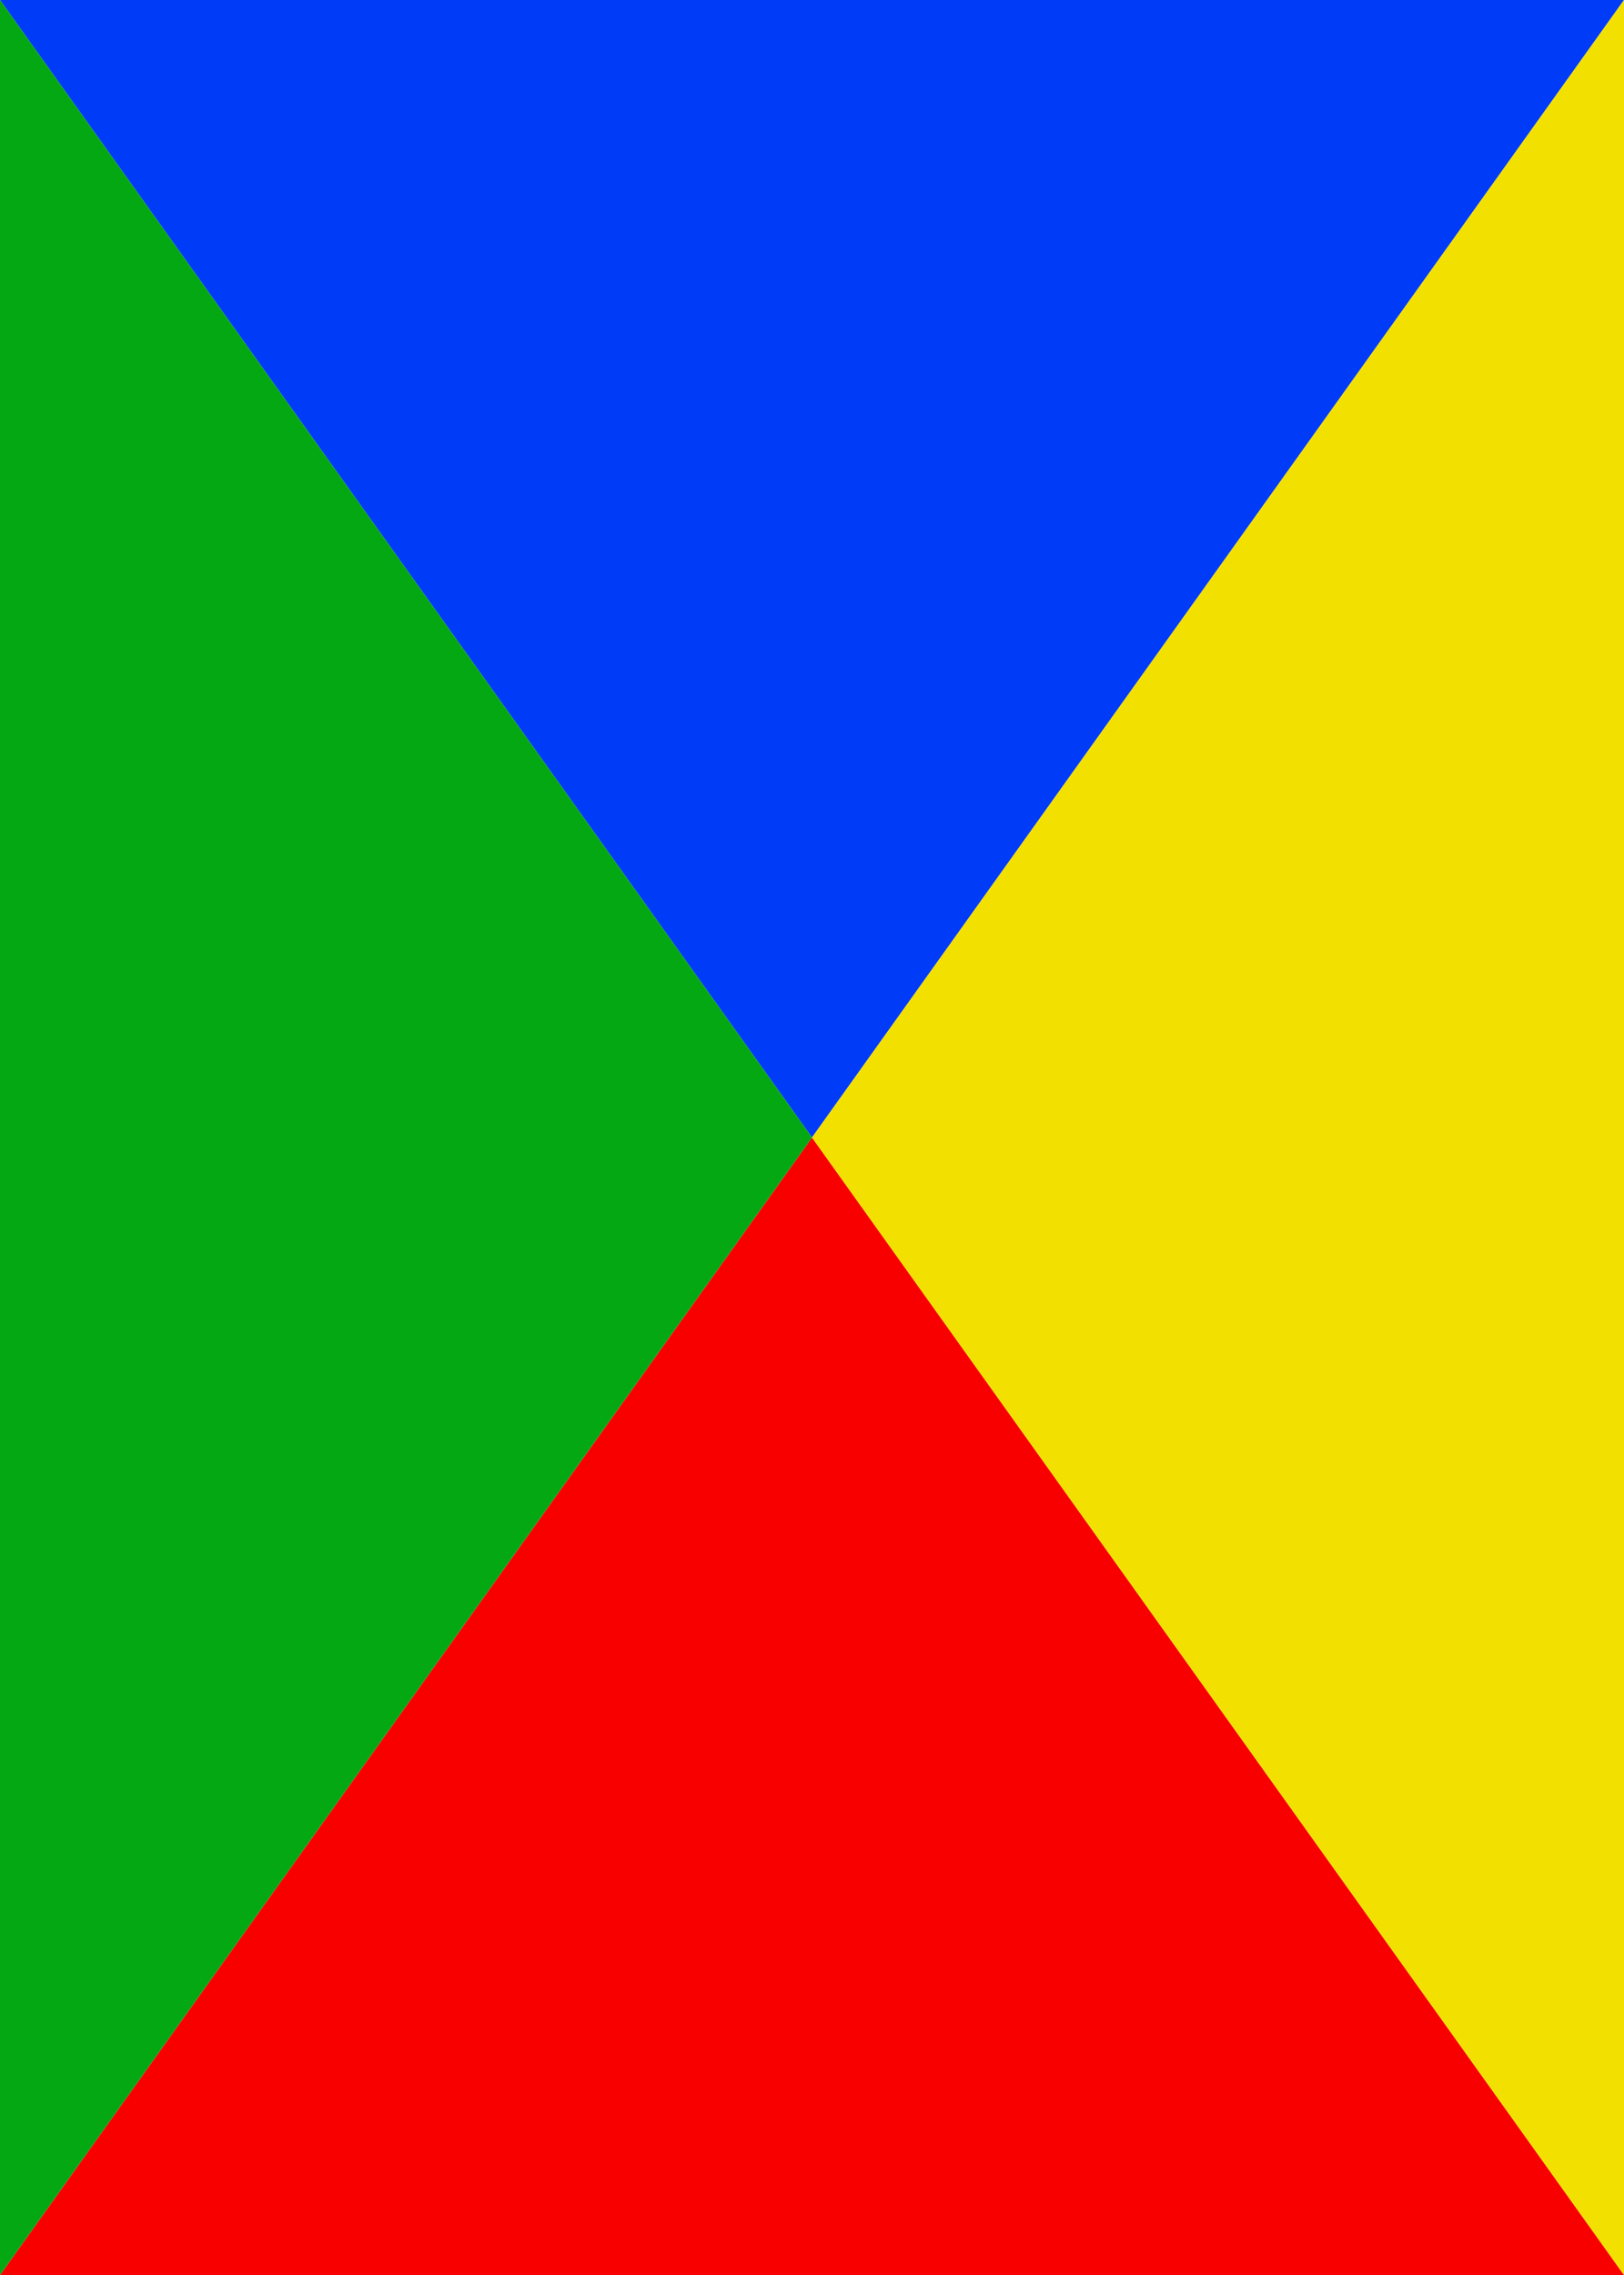 <svg xmlns="http://www.w3.org/2000/svg" viewBox="0 0 100 140"><title>Busy Bee Card</title><polygon points="50 70 0 140 100 140 50 70" style="fill:#f90000"/><polygon points="50 70 100 0 0 0 50 70" style="fill:#003bf7"/><polygon points="50 70 100 140 100 0 50 70" style="fill:#f2e000"/><polygon points="50 70 0 0 0 140 50 70" style="fill:#04a813"/></svg>